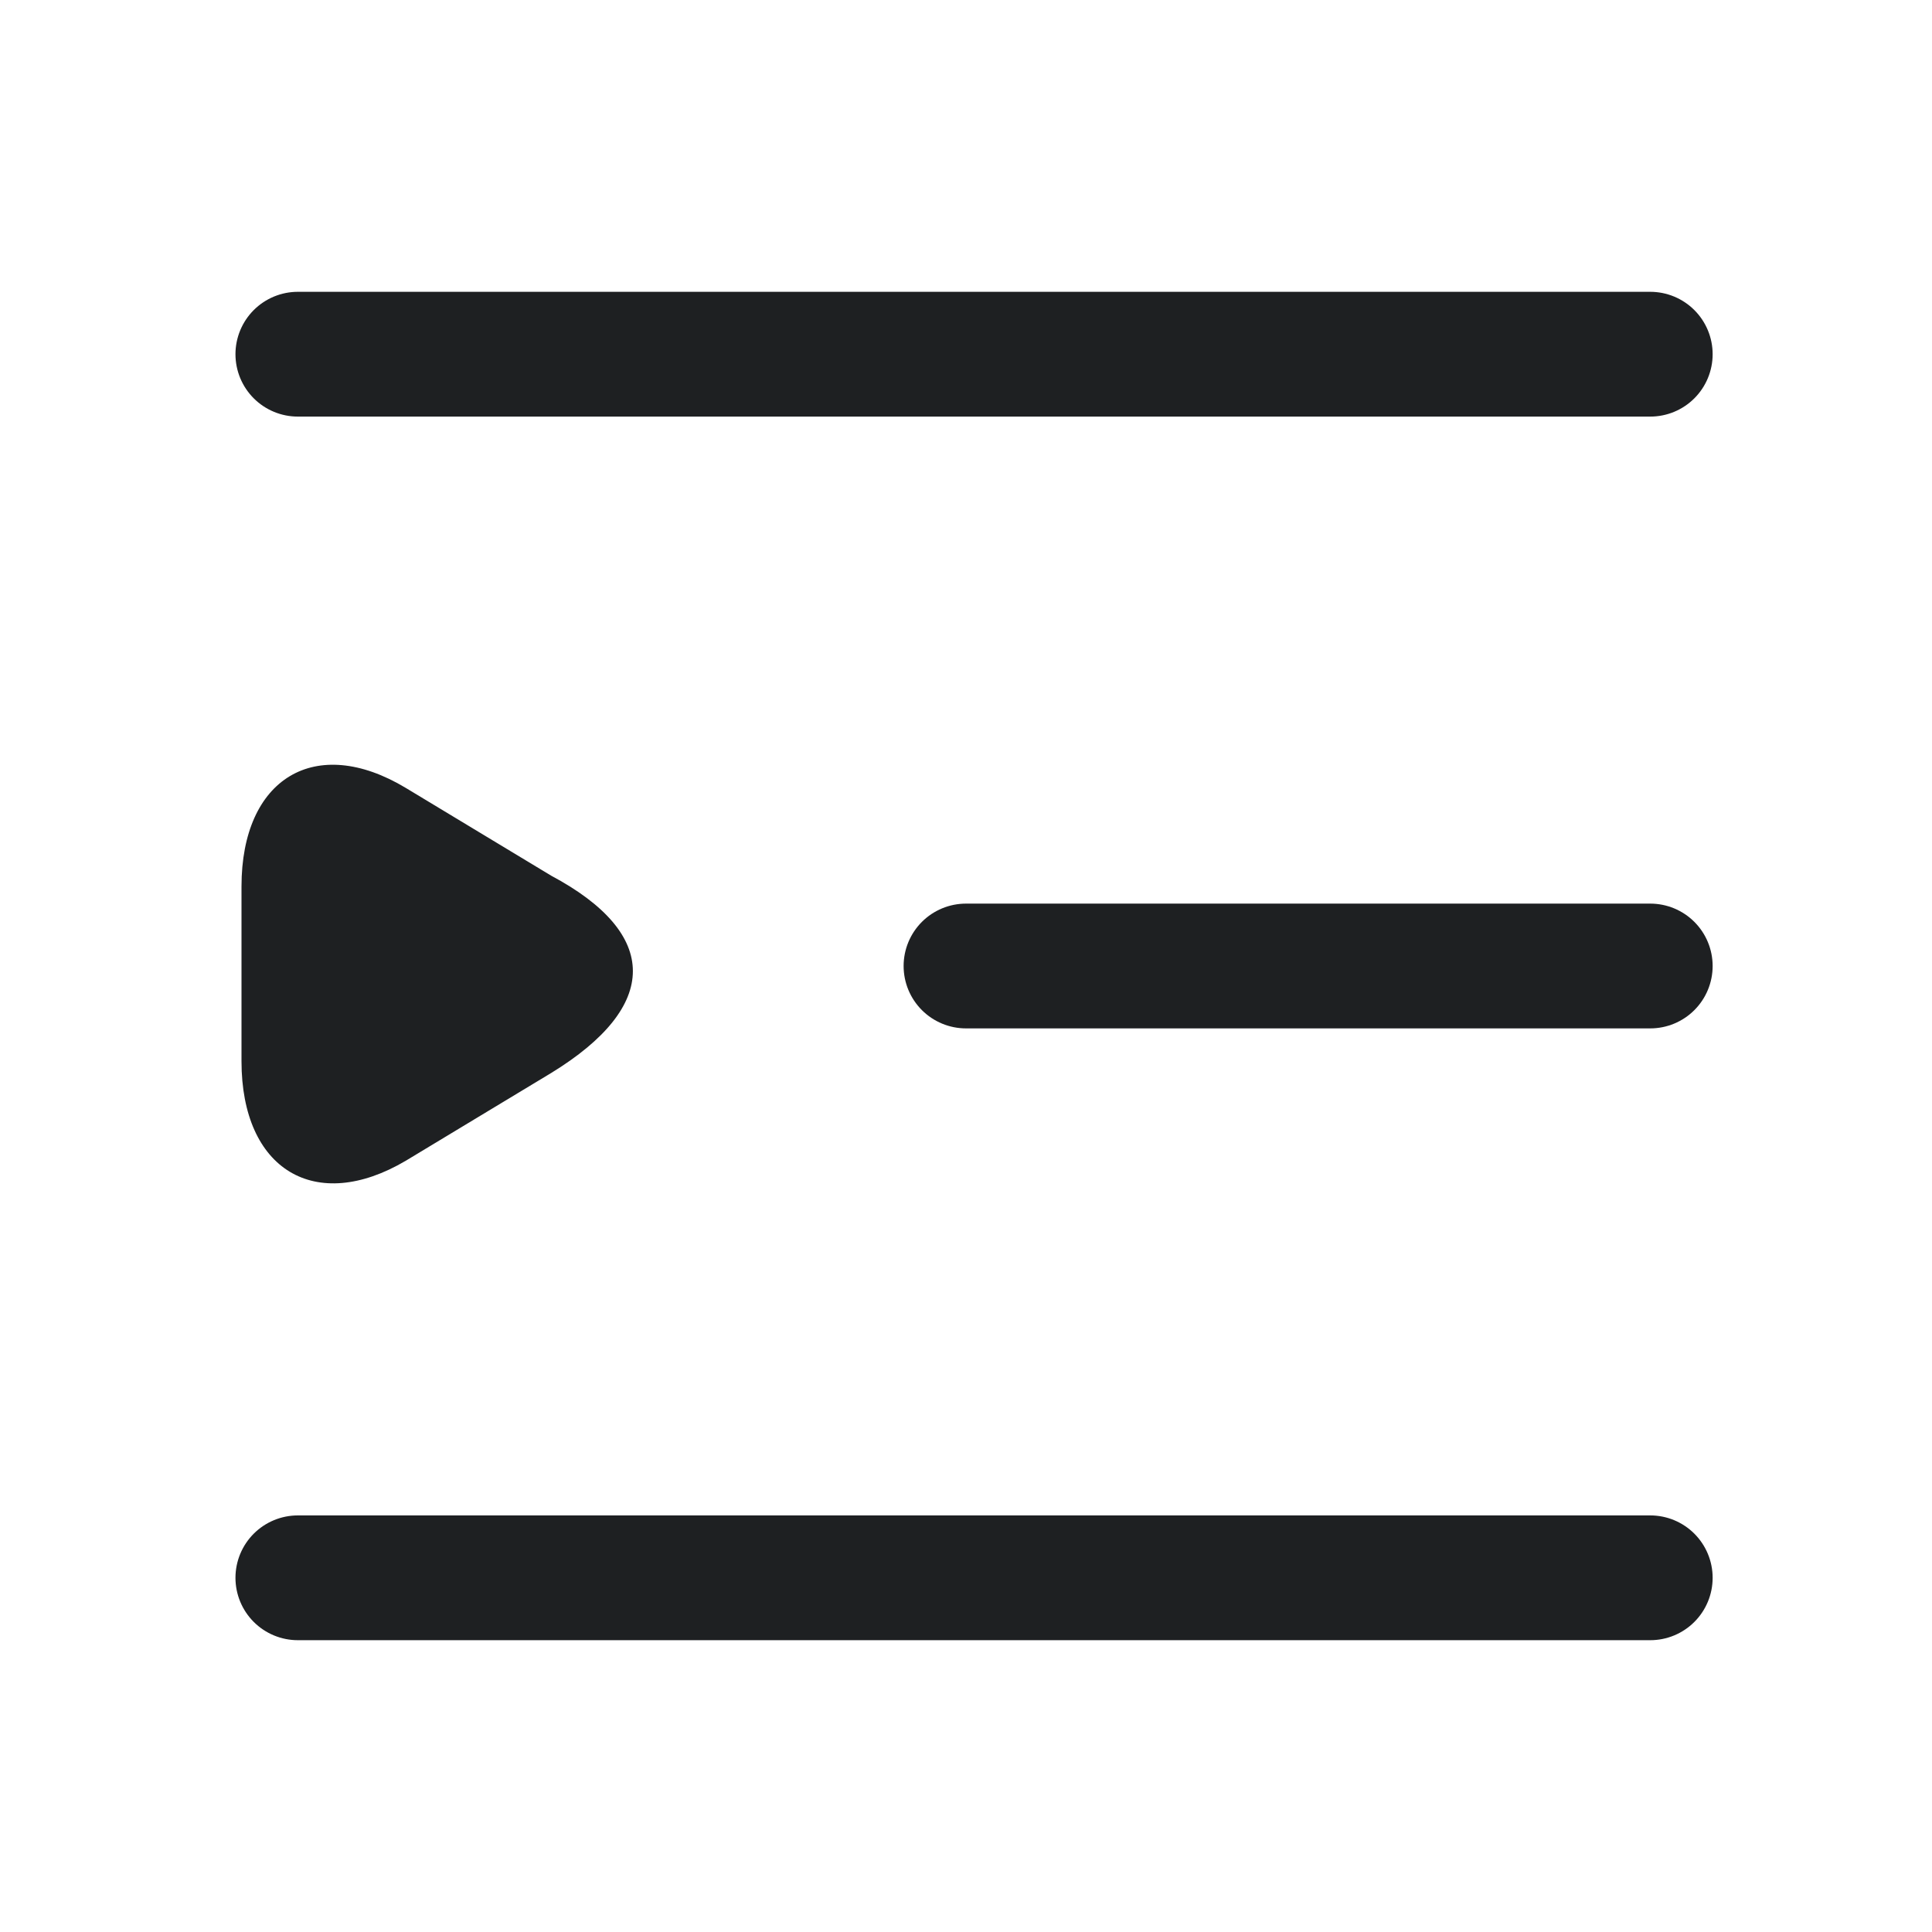 <svg width="24" height="24" viewBox="0 0 24 24" fill="none" xmlns="http://www.w3.org/2000/svg">
<path d="M3 12.097V11.012C3 9.666 3.919 9.113 5.041 9.788L5.944 10.333L6.847 10.878C8.2 11.6 8.2 12.5 6.847 13.329L5.944 13.874L5.041 14.419C3.919 15.082 3 14.533 3 13.183V12.097Z" fill="#1E2022"/>
<path d="M3.7 4.4H20.5" stroke="#1E2022" stroke-width="1.55" stroke-linecap="round" stroke-linejoin="round"/>
<path d="M12 12H20.5" stroke="#1E2022" stroke-width="1.55" stroke-linecap="round" stroke-linejoin="round"/>
<path d="M3.7 19.6H20.5" stroke="#1E2022" stroke-width="1.55" stroke-linecap="round" stroke-linejoin="round"/>
</svg>
